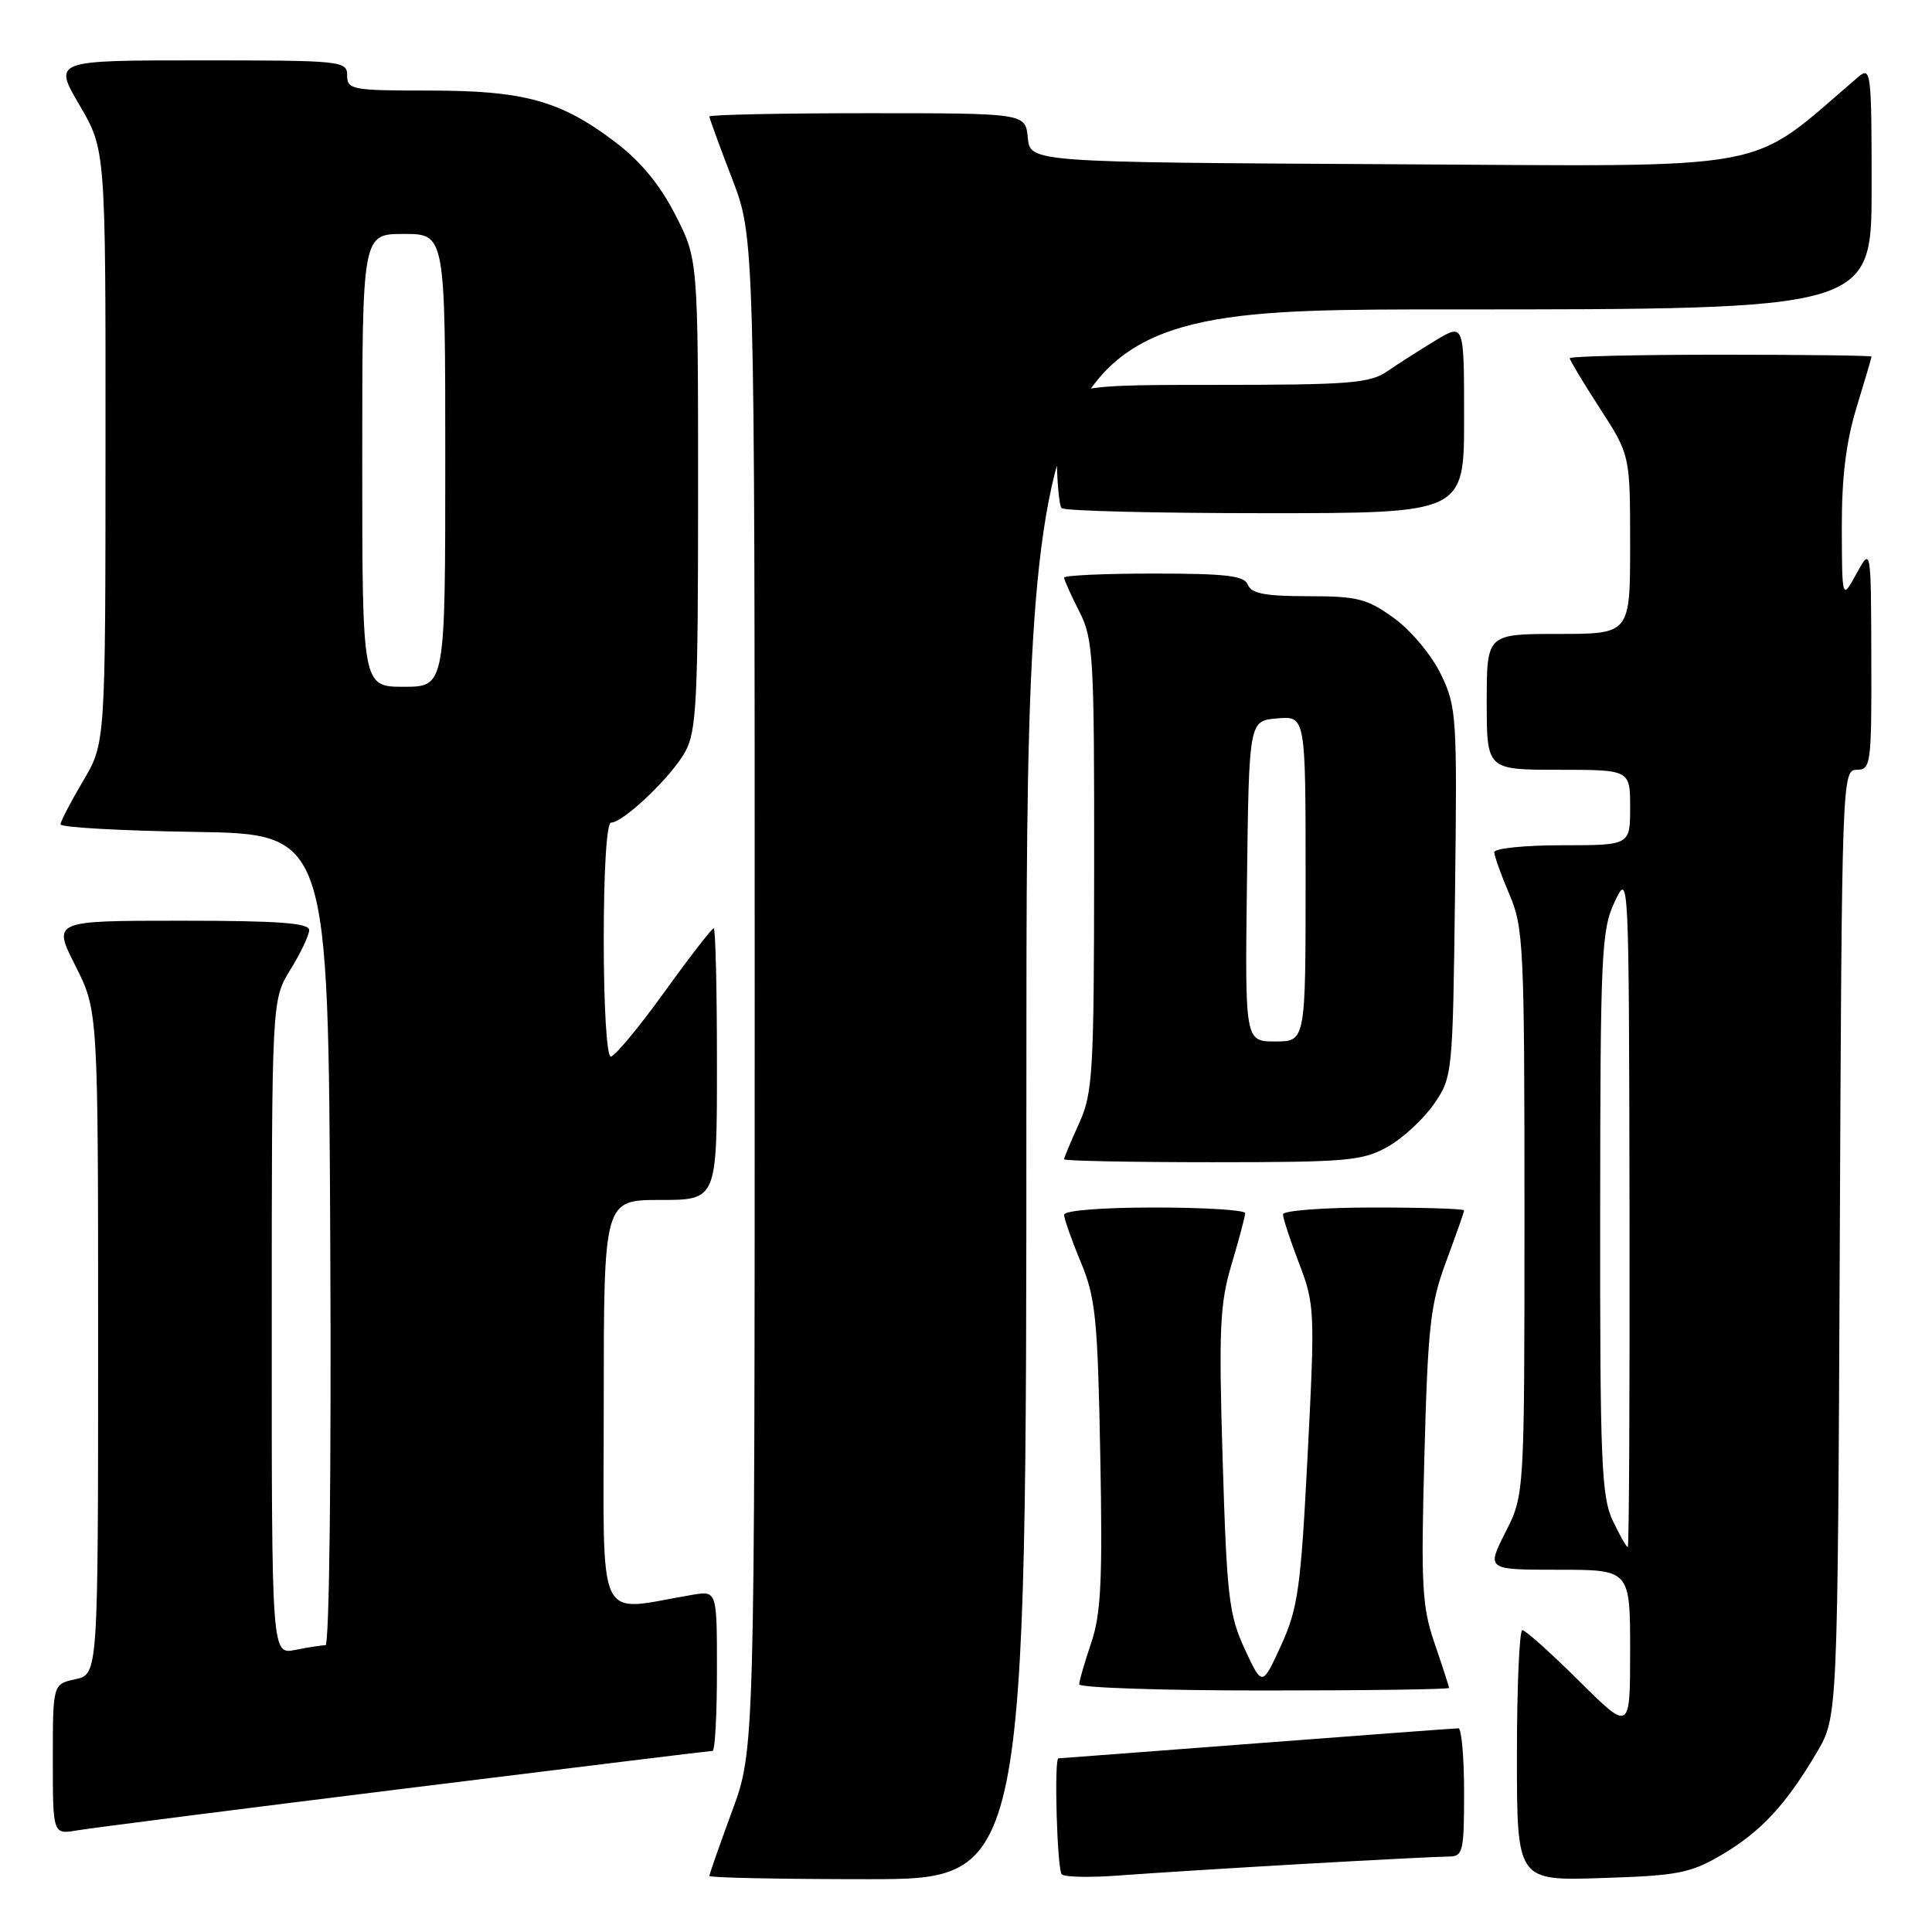 <?xml version="1.0" encoding="UTF-8" standalone="no"?>
<!DOCTYPE svg PUBLIC "-//W3C//DTD SVG 1.1//EN" "http://www.w3.org/Graphics/SVG/1.1/DTD/svg11.dtd" >
<svg xmlns="http://www.w3.org/2000/svg" xmlns:xlink="http://www.w3.org/1999/xlink" version="1.1" viewBox="0 0 256 256">
 <g >
 <path fill="currentColor"
d=" M 136.00 145.00 C 136.00 41.00 136.00 41.00 192.00 41.00 C 248.00 41.00 248.00 41.00 248.00 24.85 C 248.00 9.56 247.91 8.77 246.25 10.18 C 231.24 22.99 236.34 22.04 184.19 21.76 C 136.50 21.50 136.50 21.50 136.19 18.25 C 135.87 15.00 135.87 15.00 114.94 15.00 C 103.42 15.00 94.00 15.20 94.00 15.44 C 94.00 15.68 95.35 19.38 97.00 23.66 C 100.00 31.45 100.00 31.45 100.00 131.66 C 100.00 231.86 100.00 231.86 97.00 240.00 C 95.35 244.48 94.00 248.33 94.00 248.57 C 94.00 248.81 103.45 249.00 115.00 249.00 C 136.00 249.00 136.00 249.00 136.00 145.00 Z  M 172.71 246.98 C 182.18 246.44 190.84 246.00 191.96 246.00 C 193.85 246.00 194.00 245.39 194.00 237.50 C 194.00 232.82 193.66 229.00 193.25 229.01 C 192.84 229.01 180.80 229.91 166.50 231.00 C 152.20 232.09 140.39 232.99 140.25 232.99 C 139.65 233.01 140.07 247.74 140.69 248.36 C 141.07 248.74 144.56 248.80 148.44 248.50 C 152.32 248.21 163.25 247.52 172.71 246.98 Z  M 228.14 245.77 C 233.32 242.73 236.68 239.10 240.76 232.16 C 243.50 227.50 243.50 227.50 243.78 164.75 C 244.05 103.07 244.09 102.00 246.03 102.00 C 247.90 102.00 248.00 101.28 247.96 87.25 C 247.92 72.50 247.92 72.50 246.00 76.00 C 244.08 79.50 244.08 79.50 244.05 70.00 C 244.03 63.29 244.60 58.59 246.00 54.00 C 247.09 50.42 247.99 47.39 247.99 47.25 C 248.00 47.11 239.00 47.00 228.00 47.00 C 217.00 47.00 208.00 47.21 208.00 47.47 C 208.00 47.72 209.80 50.72 212.00 54.12 C 216.00 60.31 216.00 60.31 216.00 72.16 C 216.00 84.00 216.00 84.00 206.50 84.00 C 197.00 84.00 197.00 84.00 197.00 93.00 C 197.00 102.00 197.00 102.00 206.50 102.00 C 216.00 102.00 216.00 102.00 216.00 107.00 C 216.00 112.00 216.00 112.00 207.00 112.00 C 202.05 112.00 198.00 112.41 198.00 112.92 C 198.00 113.42 198.90 115.93 200.00 118.50 C 201.88 122.89 202.00 125.39 202.00 160.62 C 202.00 198.07 202.00 198.07 199.48 203.03 C 196.97 208.00 196.97 208.00 206.48 208.00 C 216.00 208.00 216.00 208.00 216.00 218.72 C 216.00 229.45 216.00 229.45 209.22 222.72 C 205.50 219.03 202.12 216.00 201.72 216.00 C 201.33 216.00 201.00 223.47 201.00 232.61 C 201.00 249.22 201.00 249.22 212.25 248.85 C 222.34 248.53 223.98 248.21 228.14 245.77 Z  M 53.67 236.99 C 75.76 234.25 94.09 232.00 94.42 232.00 C 94.74 232.00 95.00 227.22 95.00 221.39 C 95.00 210.78 95.00 210.78 91.75 211.32 C 78.75 213.50 80.00 216.20 80.00 186.09 C 80.00 159.00 80.00 159.00 87.50 159.00 C 95.00 159.00 95.00 159.00 95.00 141.00 C 95.00 131.10 94.81 123.00 94.57 123.00 C 94.33 123.00 91.37 126.82 88.00 131.50 C 84.63 136.17 81.44 140.00 80.93 140.00 C 80.40 140.00 80.00 133.41 80.00 124.50 C 80.00 115.21 80.39 109.00 80.97 109.00 C 82.60 109.00 89.01 102.88 90.80 99.60 C 92.30 96.87 92.50 92.78 92.50 65.43 C 92.50 34.36 92.50 34.36 89.48 28.46 C 87.43 24.45 84.87 21.35 81.48 18.79 C 74.25 13.32 69.45 12.00 56.82 12.00 C 46.67 12.00 46.00 11.88 46.00 10.00 C 46.00 8.07 45.33 8.00 26.53 8.00 C 7.06 8.00 7.06 8.00 10.53 13.92 C 14.00 19.84 14.00 19.84 13.98 59.17 C 13.97 98.50 13.97 98.50 11.00 103.50 C 9.37 106.25 8.03 108.83 8.02 109.23 C 8.01 109.63 15.99 110.08 25.75 110.23 C 43.50 110.50 43.50 110.50 43.76 164.25 C 43.91 194.90 43.64 218.00 43.13 218.00 C 42.65 218.00 40.84 218.28 39.13 218.62 C 36.00 219.25 36.00 219.25 36.01 175.88 C 36.01 132.50 36.01 132.50 38.47 128.50 C 39.83 126.30 40.95 123.94 40.97 123.25 C 40.99 122.30 36.95 122.00 23.99 122.00 C 6.97 122.00 6.97 122.00 9.99 127.97 C 13.00 133.94 13.00 133.94 13.00 177.89 C 13.00 221.84 13.00 221.84 10.00 222.50 C 7.00 223.16 7.00 223.16 7.00 233.12 C 7.00 243.09 7.00 243.09 10.25 242.53 C 12.04 242.23 31.57 239.73 53.67 236.99 Z  M 192.00 223.66 C 192.00 223.47 191.15 220.84 190.11 217.81 C 188.42 212.90 188.27 210.19 188.74 192.90 C 189.20 175.73 189.53 172.77 191.63 167.13 C 192.93 163.63 194.00 160.59 194.00 160.38 C 194.00 160.17 188.60 160.00 182.00 160.00 C 175.40 160.00 170.00 160.41 170.00 160.91 C 170.00 161.41 170.96 164.34 172.14 167.42 C 174.21 172.82 174.25 173.70 173.27 192.76 C 172.36 210.46 172.00 213.07 169.76 218.00 C 167.25 223.50 167.25 223.50 164.93 218.50 C 162.84 213.98 162.56 211.58 162.01 193.50 C 161.48 176.04 161.63 172.74 163.20 167.50 C 164.18 164.20 164.99 161.16 164.99 160.75 C 165.00 160.34 159.60 160.00 153.00 160.00 C 145.97 160.00 141.00 160.40 141.00 160.96 C 141.00 161.49 141.99 164.31 143.20 167.21 C 145.17 171.93 145.45 174.68 145.79 192.76 C 146.11 209.40 145.89 213.86 144.59 217.69 C 143.72 220.26 143.00 222.73 143.00 223.18 C 143.00 223.63 154.03 224.00 167.50 224.00 C 180.97 224.00 192.00 223.85 192.00 223.66 Z  M 183.88 151.95 C 185.89 150.82 188.65 148.26 190.02 146.27 C 192.47 142.70 192.50 142.36 192.80 118.25 C 193.09 94.88 193.01 93.65 190.92 89.33 C 189.69 86.80 186.97 83.54 184.72 81.91 C 181.14 79.32 179.88 79.00 173.32 79.00 C 167.68 79.00 165.80 78.65 165.36 77.50 C 164.89 76.28 162.54 76.00 152.89 76.00 C 146.35 76.00 141.00 76.24 141.00 76.54 C 141.00 76.84 141.90 78.84 143.00 81.00 C 144.87 84.66 145.00 86.87 144.98 114.71 C 144.96 142.23 144.81 144.83 142.98 148.86 C 141.89 151.26 141.00 153.39 141.00 153.61 C 141.00 153.82 149.83 154.00 160.61 154.00 C 178.54 154.00 180.54 153.82 183.88 151.95 Z  M 194.00 55.42 C 194.00 42.84 194.00 42.84 190.25 45.09 C 188.19 46.34 185.31 48.17 183.85 49.18 C 181.49 50.80 178.89 51.00 160.60 51.00 C 140.00 51.00 140.00 51.00 140.00 58.83 C 140.00 63.14 140.30 66.97 140.67 67.33 C 141.03 67.70 153.18 68.00 167.67 68.00 C 194.00 68.00 194.00 68.00 194.00 55.42 Z  M 213.69 201.47 C 212.20 198.34 212.00 193.59 212.03 160.72 C 212.05 126.31 212.20 123.20 213.95 119.50 C 215.83 115.51 215.84 115.57 215.92 160.25 C 215.96 184.86 215.86 205.00 215.69 205.00 C 215.51 205.00 214.61 203.41 213.69 201.47 Z  M 48.00 61.00 C 48.00 31.00 48.00 31.00 53.50 31.00 C 59.00 31.00 59.00 31.00 59.00 61.00 C 59.00 91.00 59.00 91.00 53.50 91.00 C 48.00 91.00 48.00 91.00 48.00 61.00 Z  M 165.23 116.75 C 165.50 95.50 165.50 95.50 169.25 95.19 C 173.00 94.88 173.00 94.88 173.00 116.44 C 173.00 138.00 173.00 138.00 168.98 138.00 C 164.96 138.00 164.96 138.00 165.23 116.75 Z "/>
</g>
</svg>